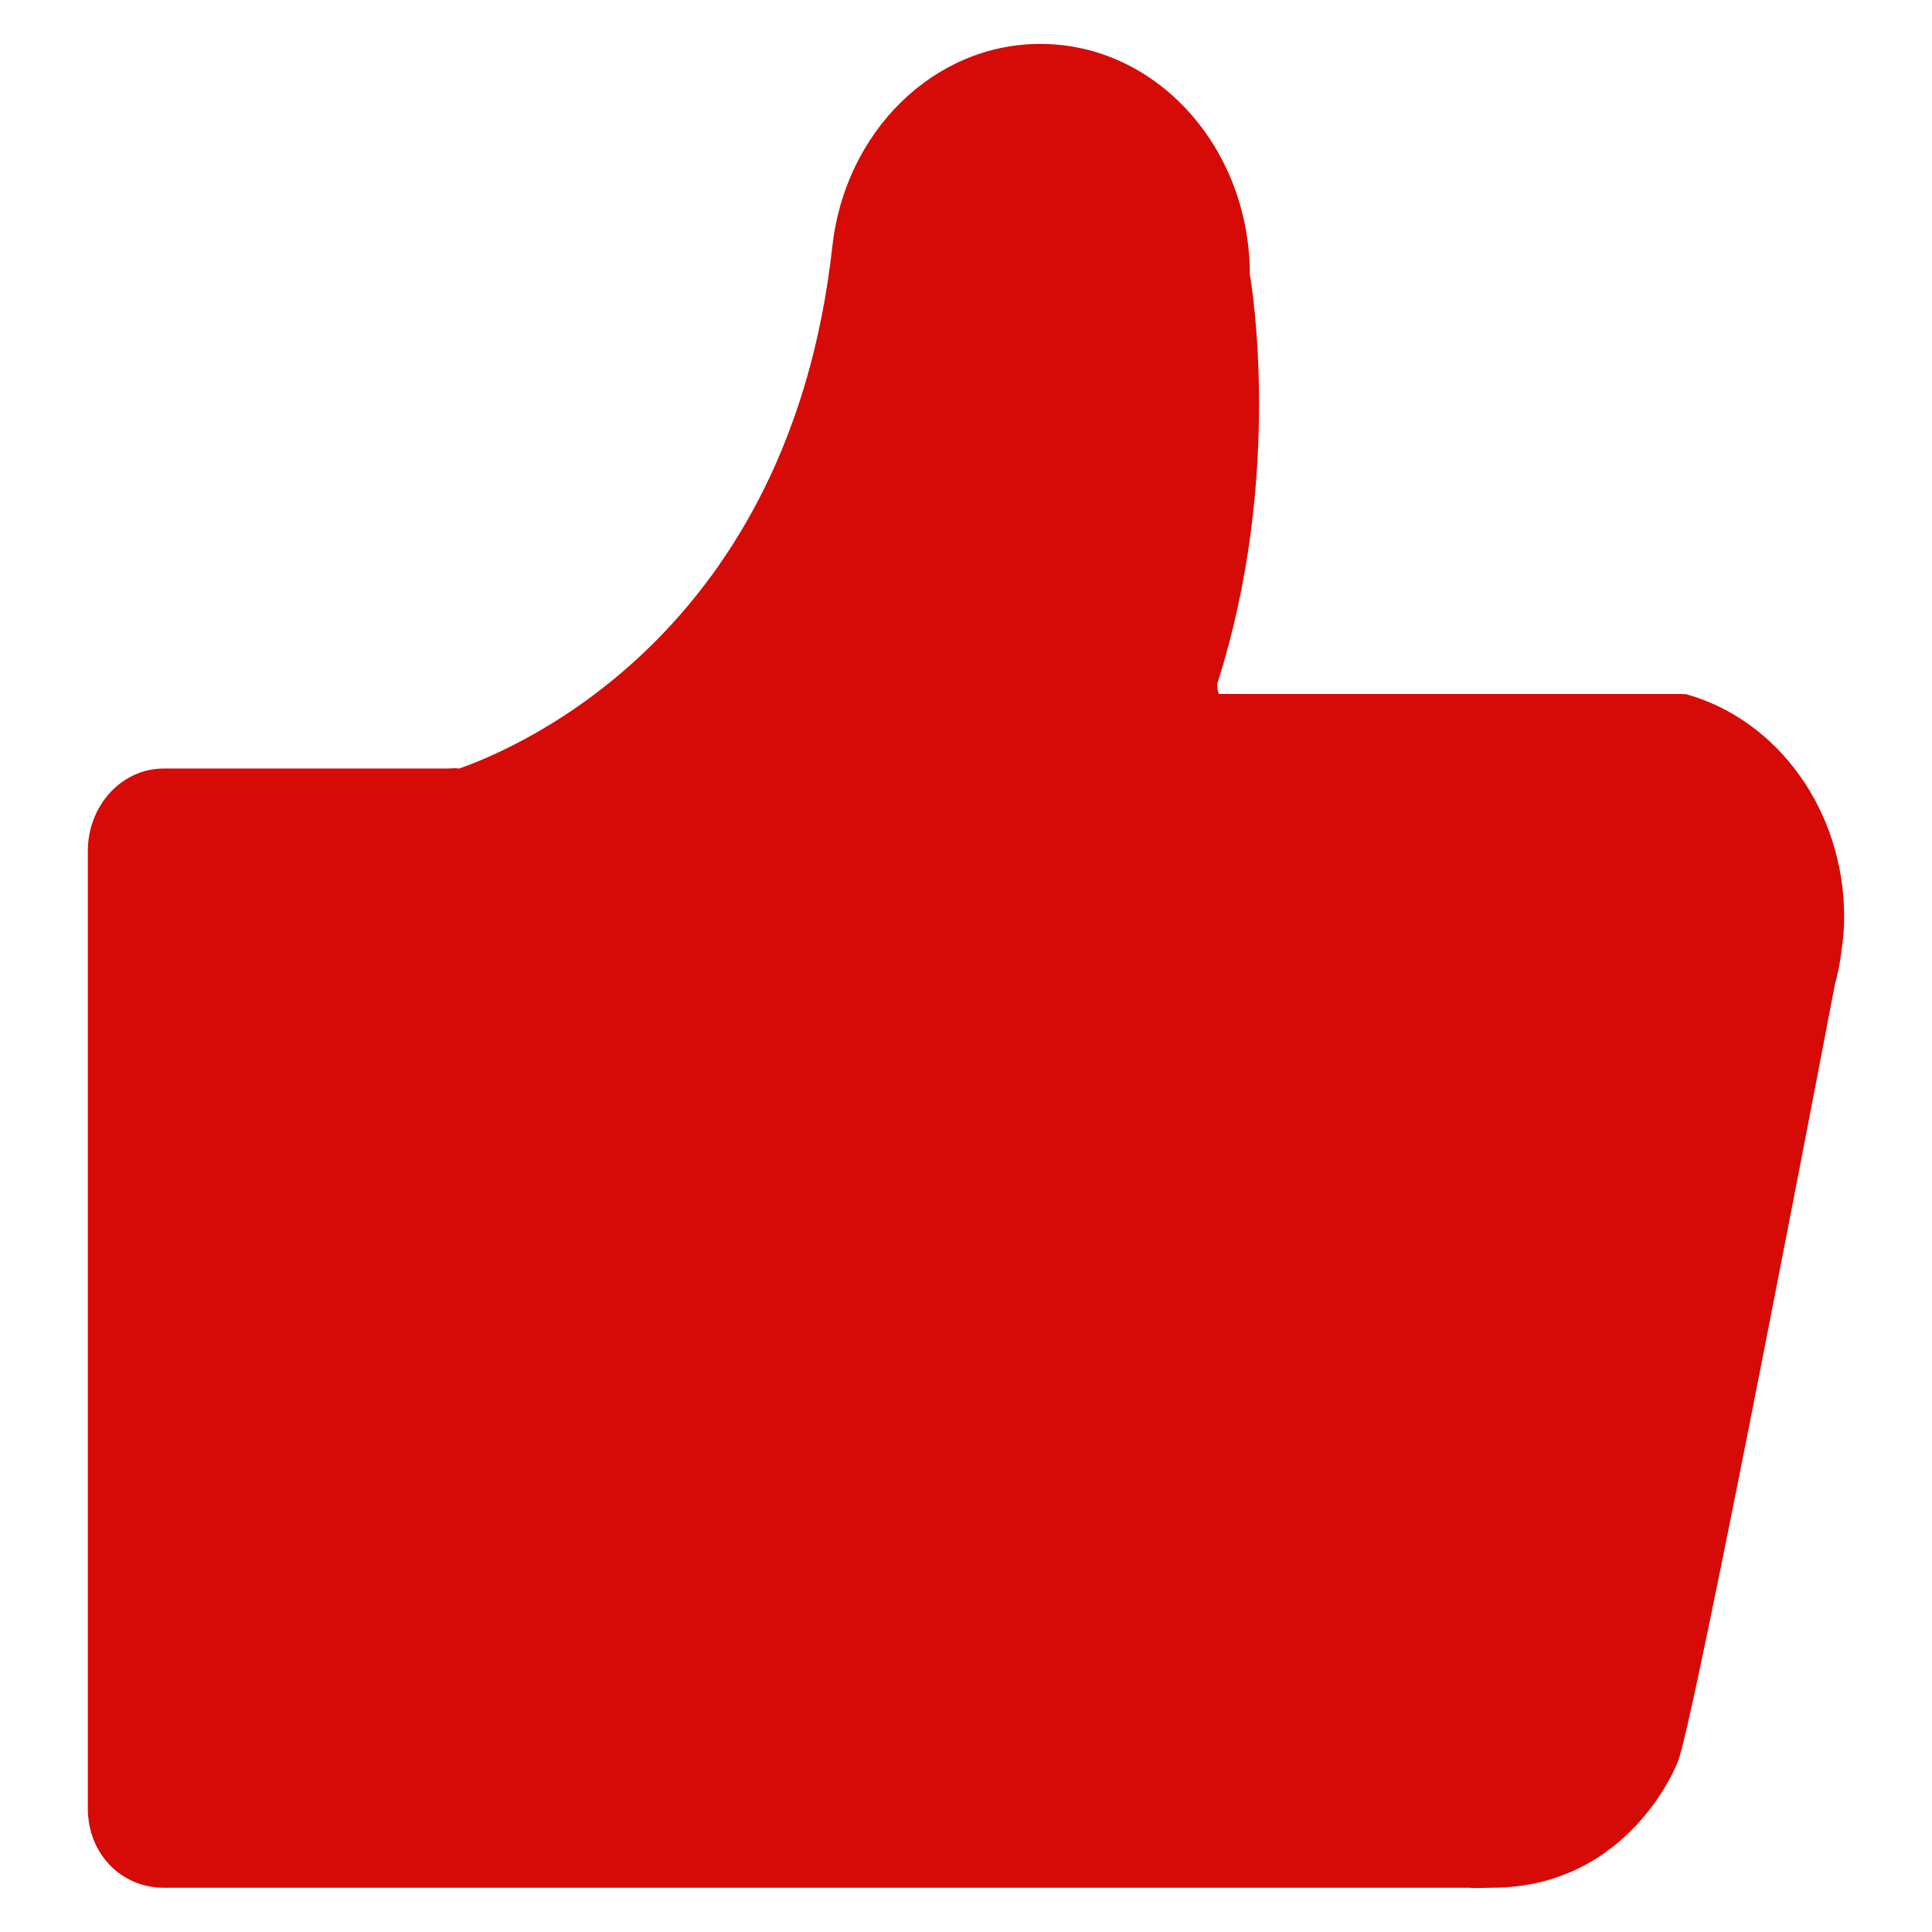 <?xml version="1.0" encoding="UTF-8"?>
<svg width="44px" height="44px" viewBox="0 0 44 44" version="1.1" xmlns="http://www.w3.org/2000/svg" xmlns:xlink="http://www.w3.org/1999/xlink">
    <!-- Generator: Sketch 50.2 (55047) - http://www.bohemiancoding.com/sketch -->
    <title>h5/Graphics / Custom Icons / Click / content_ic_praise_sel_44</title>
    <desc>Created with Sketch.</desc>
    <defs></defs>
    <g id="Graphics-/-Custom-Icons-/-Click-/-content_ic_praise_sel_44" stroke="none" stroke-width="1" fill="none" fill-rule="evenodd">
        <path d="M38.421,15.816 C38.406,15.81 38.354,15.805 38.267,15.805 L27.775,15.805 C27.735,15.805 27.712,15.607 27.721,15.572 C29.243,10.837 28.493,6.398 28.464,6.252 C28.461,3.346 26.326,1 23.693,1 C21.251,1 19.245,3.012 18.956,5.609 C17.99,14.395 11.841,17.017 10.458,17.503 C10.351,17.487 10.267,17.503 10.18,17.503 L3.727,17.503 C2.773,17.503 2,18.341 2,19.388 L2,20.035 L2,41.18 C2,42.231 2.773,42.992 3.727,42.992 L10.767,42.992 L33.461,42.992 C33.629,43.009 33.8,42.992 33.971,42.992 C37.116,42.992 38.204,40.141 38.204,40.141 C38.548,39.417 41.789,22.416 41.789,22.416 C41.853,22.188 41.899,21.95 41.931,21.712 C41.977,21.388 42,21.139 42,20.89 C42,18.446 40.478,16.399 38.421,15.816 Z" id="dynamic_ic_comment" fill="#D60A07" fill-rule="nonzero"></path>
    </g>
</svg>